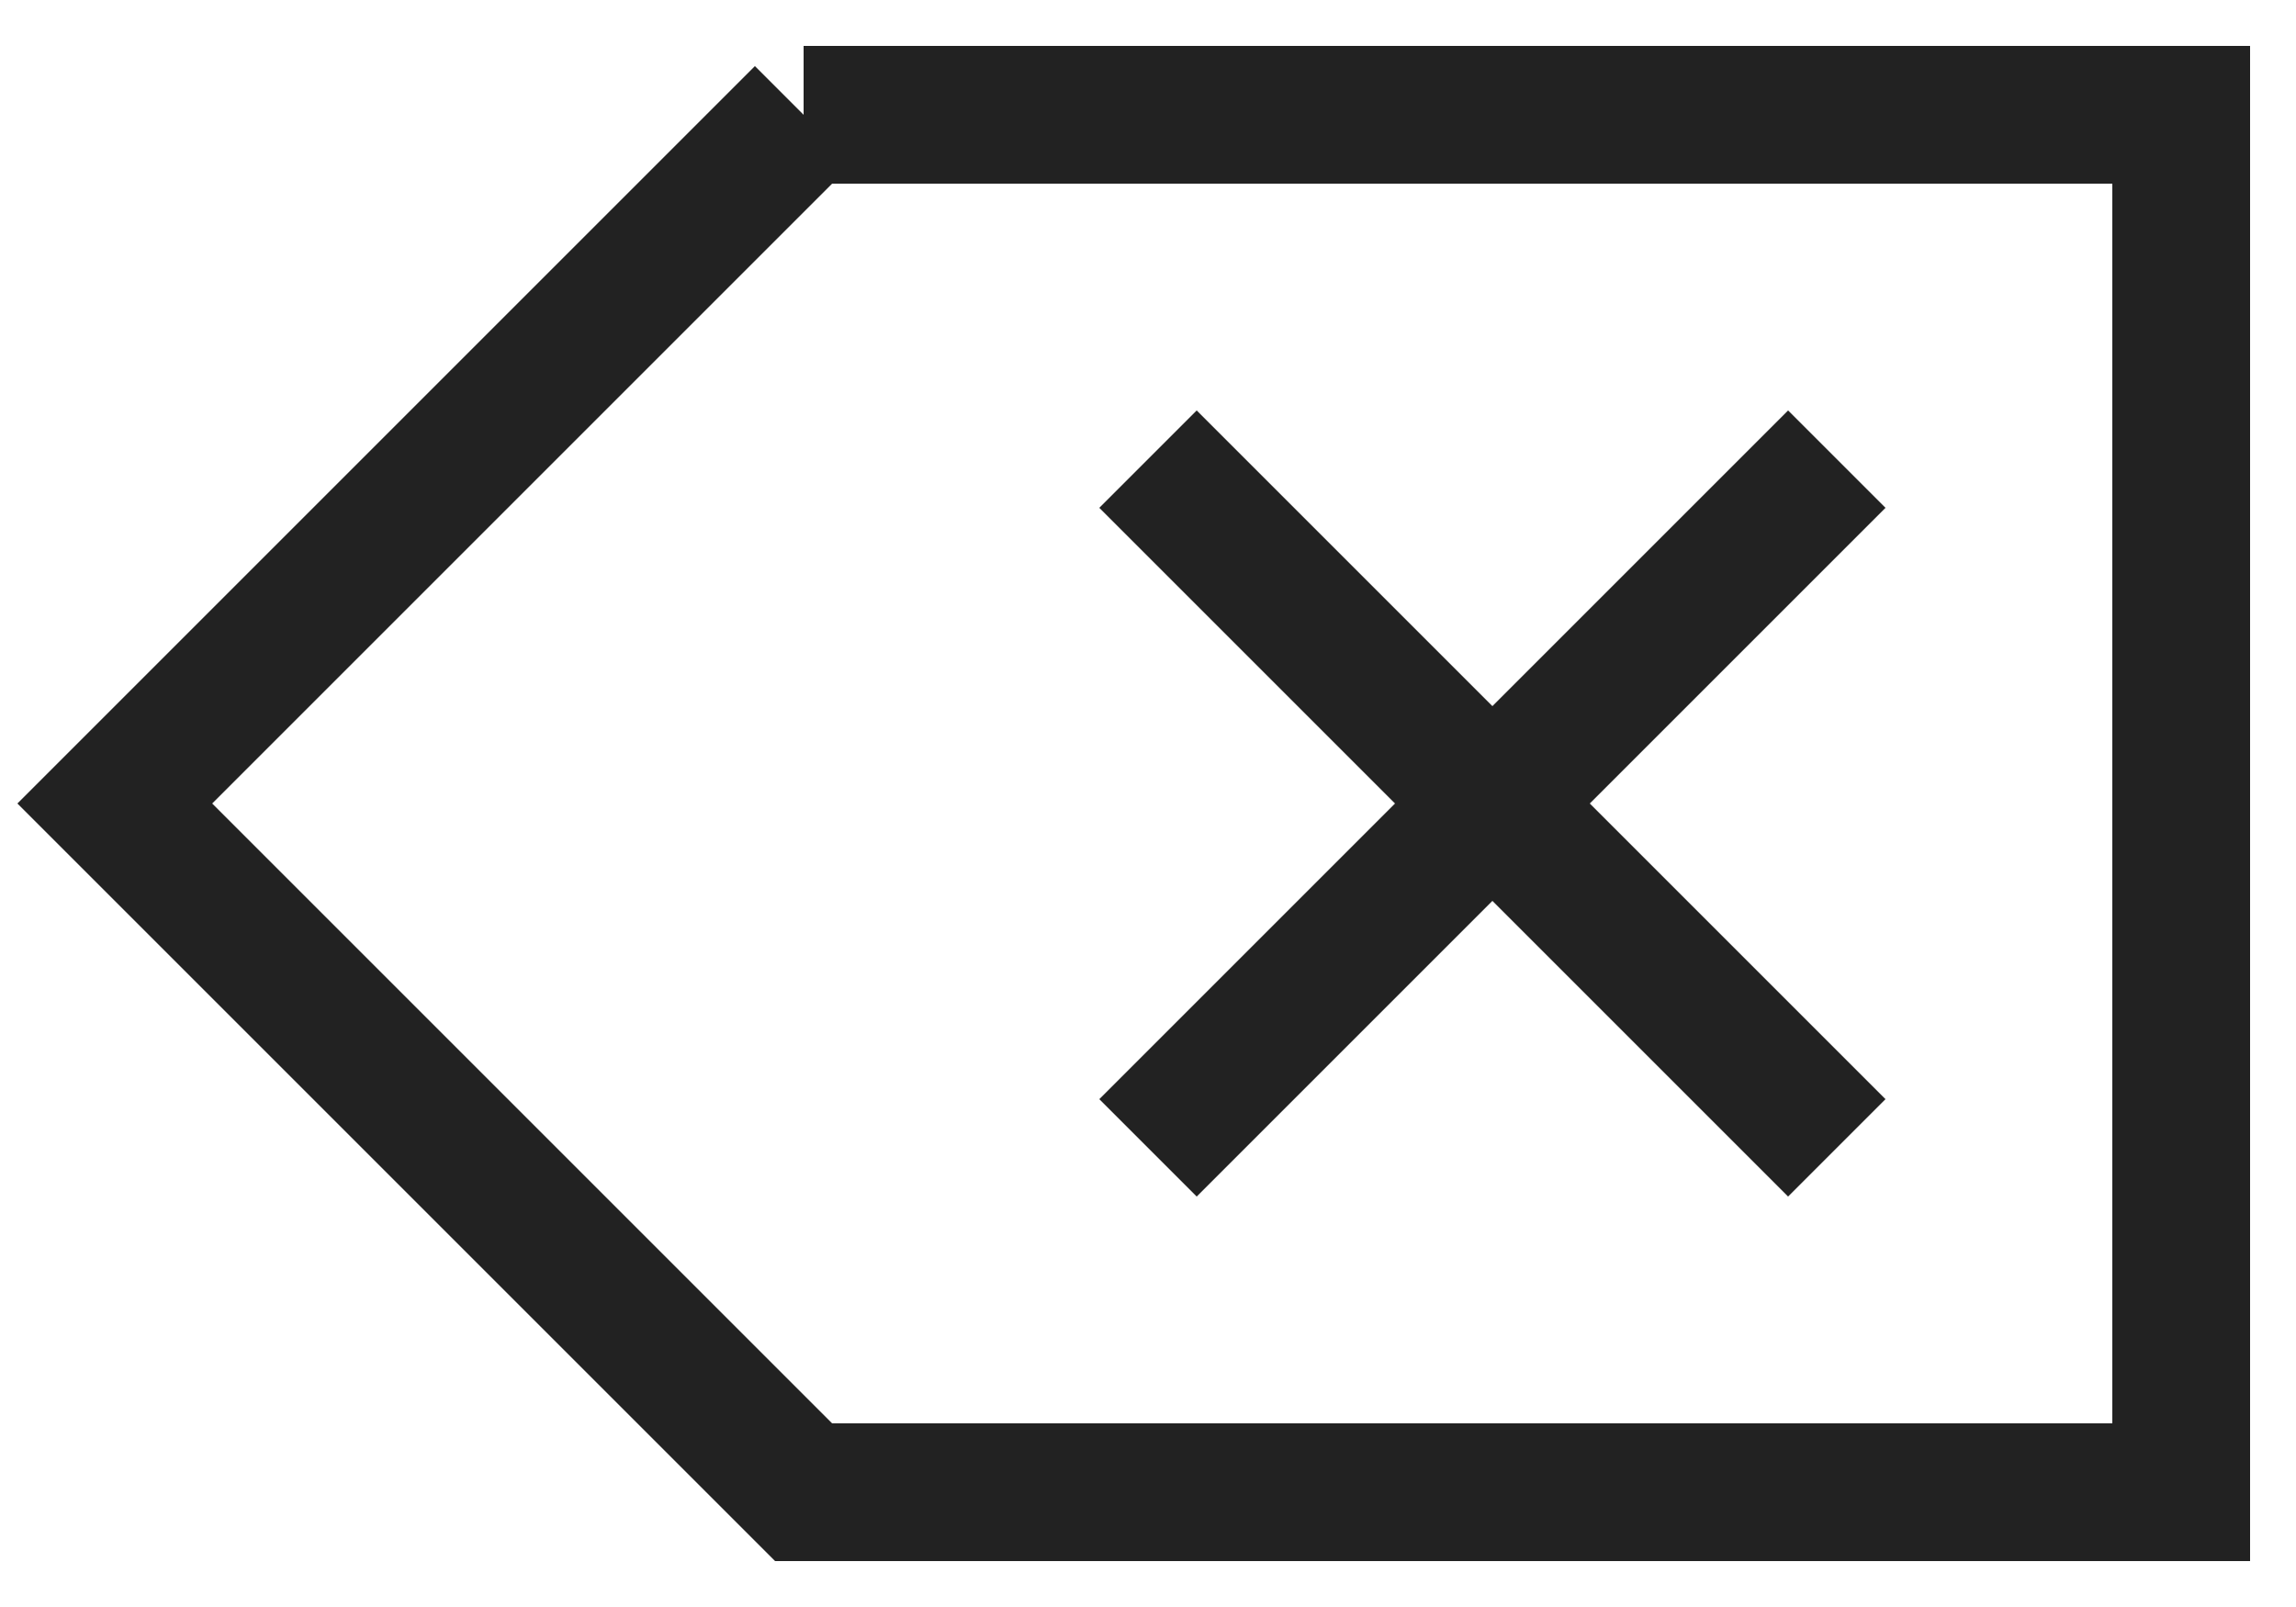 <svg version="1.1"
	baseProfile="full"
	width="20" height="14"
	xmlns="http://www.w3.org/2000/svg">
	<g stroke="#222" stroke-width="1.2" fill="none">
		<polyline points="7,1 19,1 19,13 7,13 1,7 7,1" />
		<line x1="10" x2="16" y1="4" y2="10" />
		<line x1="10" x2="16" y1="10" y2="4" />
	</g>
</svg>